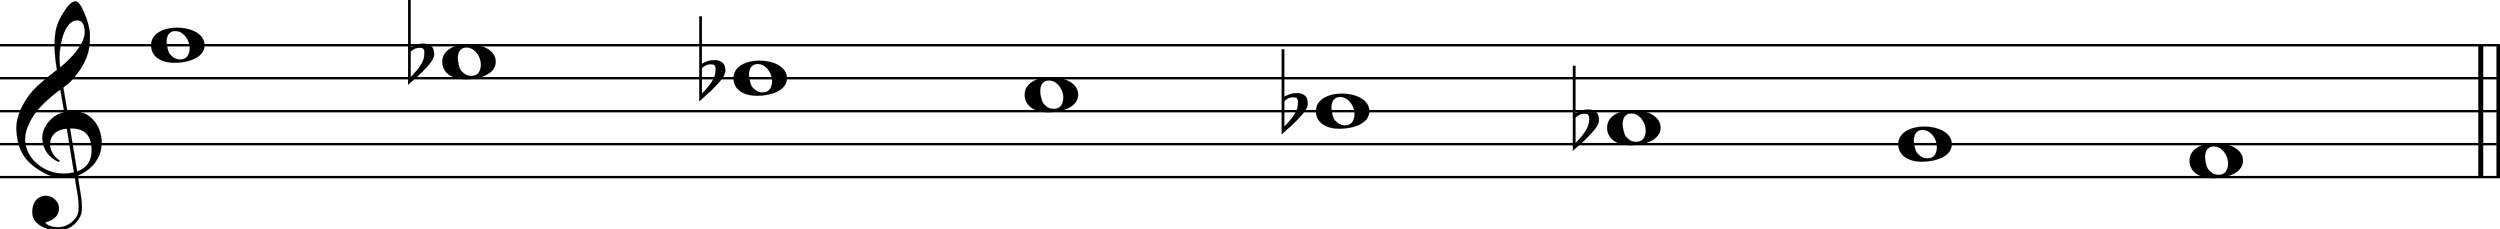 <svg xmlns="http://www.w3.org/2000/svg" xmlns:xlink="http://www.w3.org/1999/xlink" id="f1x1wz43" overflow="visible" version="1.1" viewBox="0 0 1365 125"><desc>Engraved by Verovio 5.4.0-d051892</desc><defs><path id="E050-f1x1wz43" d="M441-245c-23-4-48-6-76-6-59 0-102 7-130 20-88 42-150 93-187 154C22-33 5 26 0 99c0 6-1 13-1 19 0 54 15 111 45 170 29 57 65 106 110 148s96 85 153 127c-3 16-8 46-13 92-4 43-5 73-5 89 0 117 16 172 69 257 34 54 64 82 89 82 21 0 43-30 69-92s39-115 41-159v-15c0-109-21-162-67-241-13-20-63-90-98-118-13-9-25-19-37-29l31-181c8 1 18 2 28 2 58 0 102-12 133-35 59-43 92-104 98-184 1-7 1-15 1-22 0-123-87-209-181-248 8-57 17-110 25-162 5-31 6-58 6-80 0-30-5-53-14-70-35-64-88-99-158-103-5 0-11-1-16-1-37 0-72 10-108 27-50 24-77 59-80 105v11c0 29 7 55 20 76 18 28 45 42 79 44h6c49 0 93-42 97-87v-9c0-51-34-86-105-106q25.5-36 102-36c62 0 116 43 140 85 9 16 13 41 13 74 0 20-1 42-5 67-8 53-18 106-26 159zm20 1184c-95 0-135-175-135-286 0-24 2-48 5-71 50 39 92 82 127 128 40 53 60 100 60 140v8c-4 53-22 81-55 81zm-55-820 54-326c73 25 110 78 110 161 0 7 0 15-1 23-7 95-57 142-151 142zm-24-2c-72-2-128-47-128-120v-7c2-46 43-99 75-115-3-2-7-5-10-10-70 33-116 88-123 172v11c0 68 44 126 88 159q34.5 25.5 78 36l-29 170c-21-13-52-37-92-73-50-44-86-84-109-119C87 152 65 91 65 39V26c5-68 35-127 93-176s125-73 203-73q37.5 0 75 9c-19 111-36 221-54 331z" transform="scale(1 -1)"/><path id="E0A2-f1x1wz43" d="M198 133c102 0 207-45 207-133 0-92-118-133-227-133C77-133 0-87 0 0c0 88 93 133 198 133zm95-154c0 14-3 29-8 44q-10.5 30-33 54c-20 21-43 31-68 31l-20-2c-15-5-27-14-36-28-4-9-6-17-8-24s-3-16-3-27q0-22.5 9-57c9-34.5 18-41 34-55 15-15 36-23 62-23 4 0 10 1 18 2 19 5 32 15 40 30s13 34 13 55z" transform="scale(1 -1)"/><path id="E260-f1x1wz43" d="M20 110c32 16 54 27 93 27 26 0 35-3 54-13 13-7 24-20 27-38l4-25c0-28-16-57-45-89-23-25-39-44-65-68L0-175v644h20zm70-4c-32 0-48-10-70-29v-194c31 31 54 59 71 84 21 32 32 59 32 84 0 9 1 16 1 20 0 14-3 21-11 30l-8 3z" transform="scale(1 -1)"/></defs><style>#f1x1wz43 path{stroke:currentColor}</style><svg class="definition-scale" color="#000" viewBox="0 0 13650 1250"><g style="font-family:Times,serif"><g id="q1cvq4is" class="system"><g id="wv672k7" class="measure"><g id="f1epox0g" class="staff"><path stroke-width="13" d="M0 247h13657M0 427h13657M0 607h13657M0 787h13657M0 967h13657"/><use xlink:href="#E050-f1x1wz43" id="dcmll03" class="clef" transform="matrix(.72 0 0 .72 90 787)"/><g id="g1cbzlcj" class="layer"><g id="n8" class="note"><use xlink:href="#E0A2-f1x1wz43" class="notehead" transform="matrix(.72 0 0 .72 825 247)"/></g><g id="n7" class="note"><use xlink:href="#E0A2-f1x1wz43" class="notehead" transform="matrix(.72 0 0 .72 2415 337)"/><use xlink:href="#E260-f1x1wz43" id="j1e2t421" class="accid" transform="matrix(.72 0 0 .72 2228 337)"/></g><g id="n6" class="note"><use xlink:href="#E0A2-f1x1wz43" class="notehead" transform="matrix(.72 0 0 .72 4005 427)"/><use xlink:href="#E260-f1x1wz43" id="l1cerir7" class="accid" transform="matrix(.72 0 0 .72 3818 427)"/></g><g id="n5" class="note"><use xlink:href="#E0A2-f1x1wz43" class="notehead" transform="matrix(.72 0 0 .72 5595 517)"/></g><g id="n4" class="note"><use xlink:href="#E0A2-f1x1wz43" class="notehead" transform="matrix(.72 0 0 .72 7185 607)"/><use xlink:href="#E260-f1x1wz43" id="o19ppx14" class="accid" transform="matrix(.72 0 0 .72 6998 607)"/></g><g id="n3" class="note"><use xlink:href="#E0A2-f1x1wz43" class="notehead" transform="matrix(.72 0 0 .72 8775 697)"/><use xlink:href="#E260-f1x1wz43" id="q1aypthf" class="accid" transform="matrix(.72 0 0 .72 8588 697)"/></g><g id="n2" class="note"><use xlink:href="#E0A2-f1x1wz43" class="notehead" transform="matrix(.72 0 0 .72 10365 787)"/></g><g id="n1" class="note"><use xlink:href="#E0A2-f1x1wz43" class="notehead" transform="matrix(.72 0 0 .72 11955 877)"/></g></g></g><g id="e8nukig" class="barLine"><path stroke-width="27" d="M13545 247v720M13644 247v720"/></g></g></g></g></svg></svg>